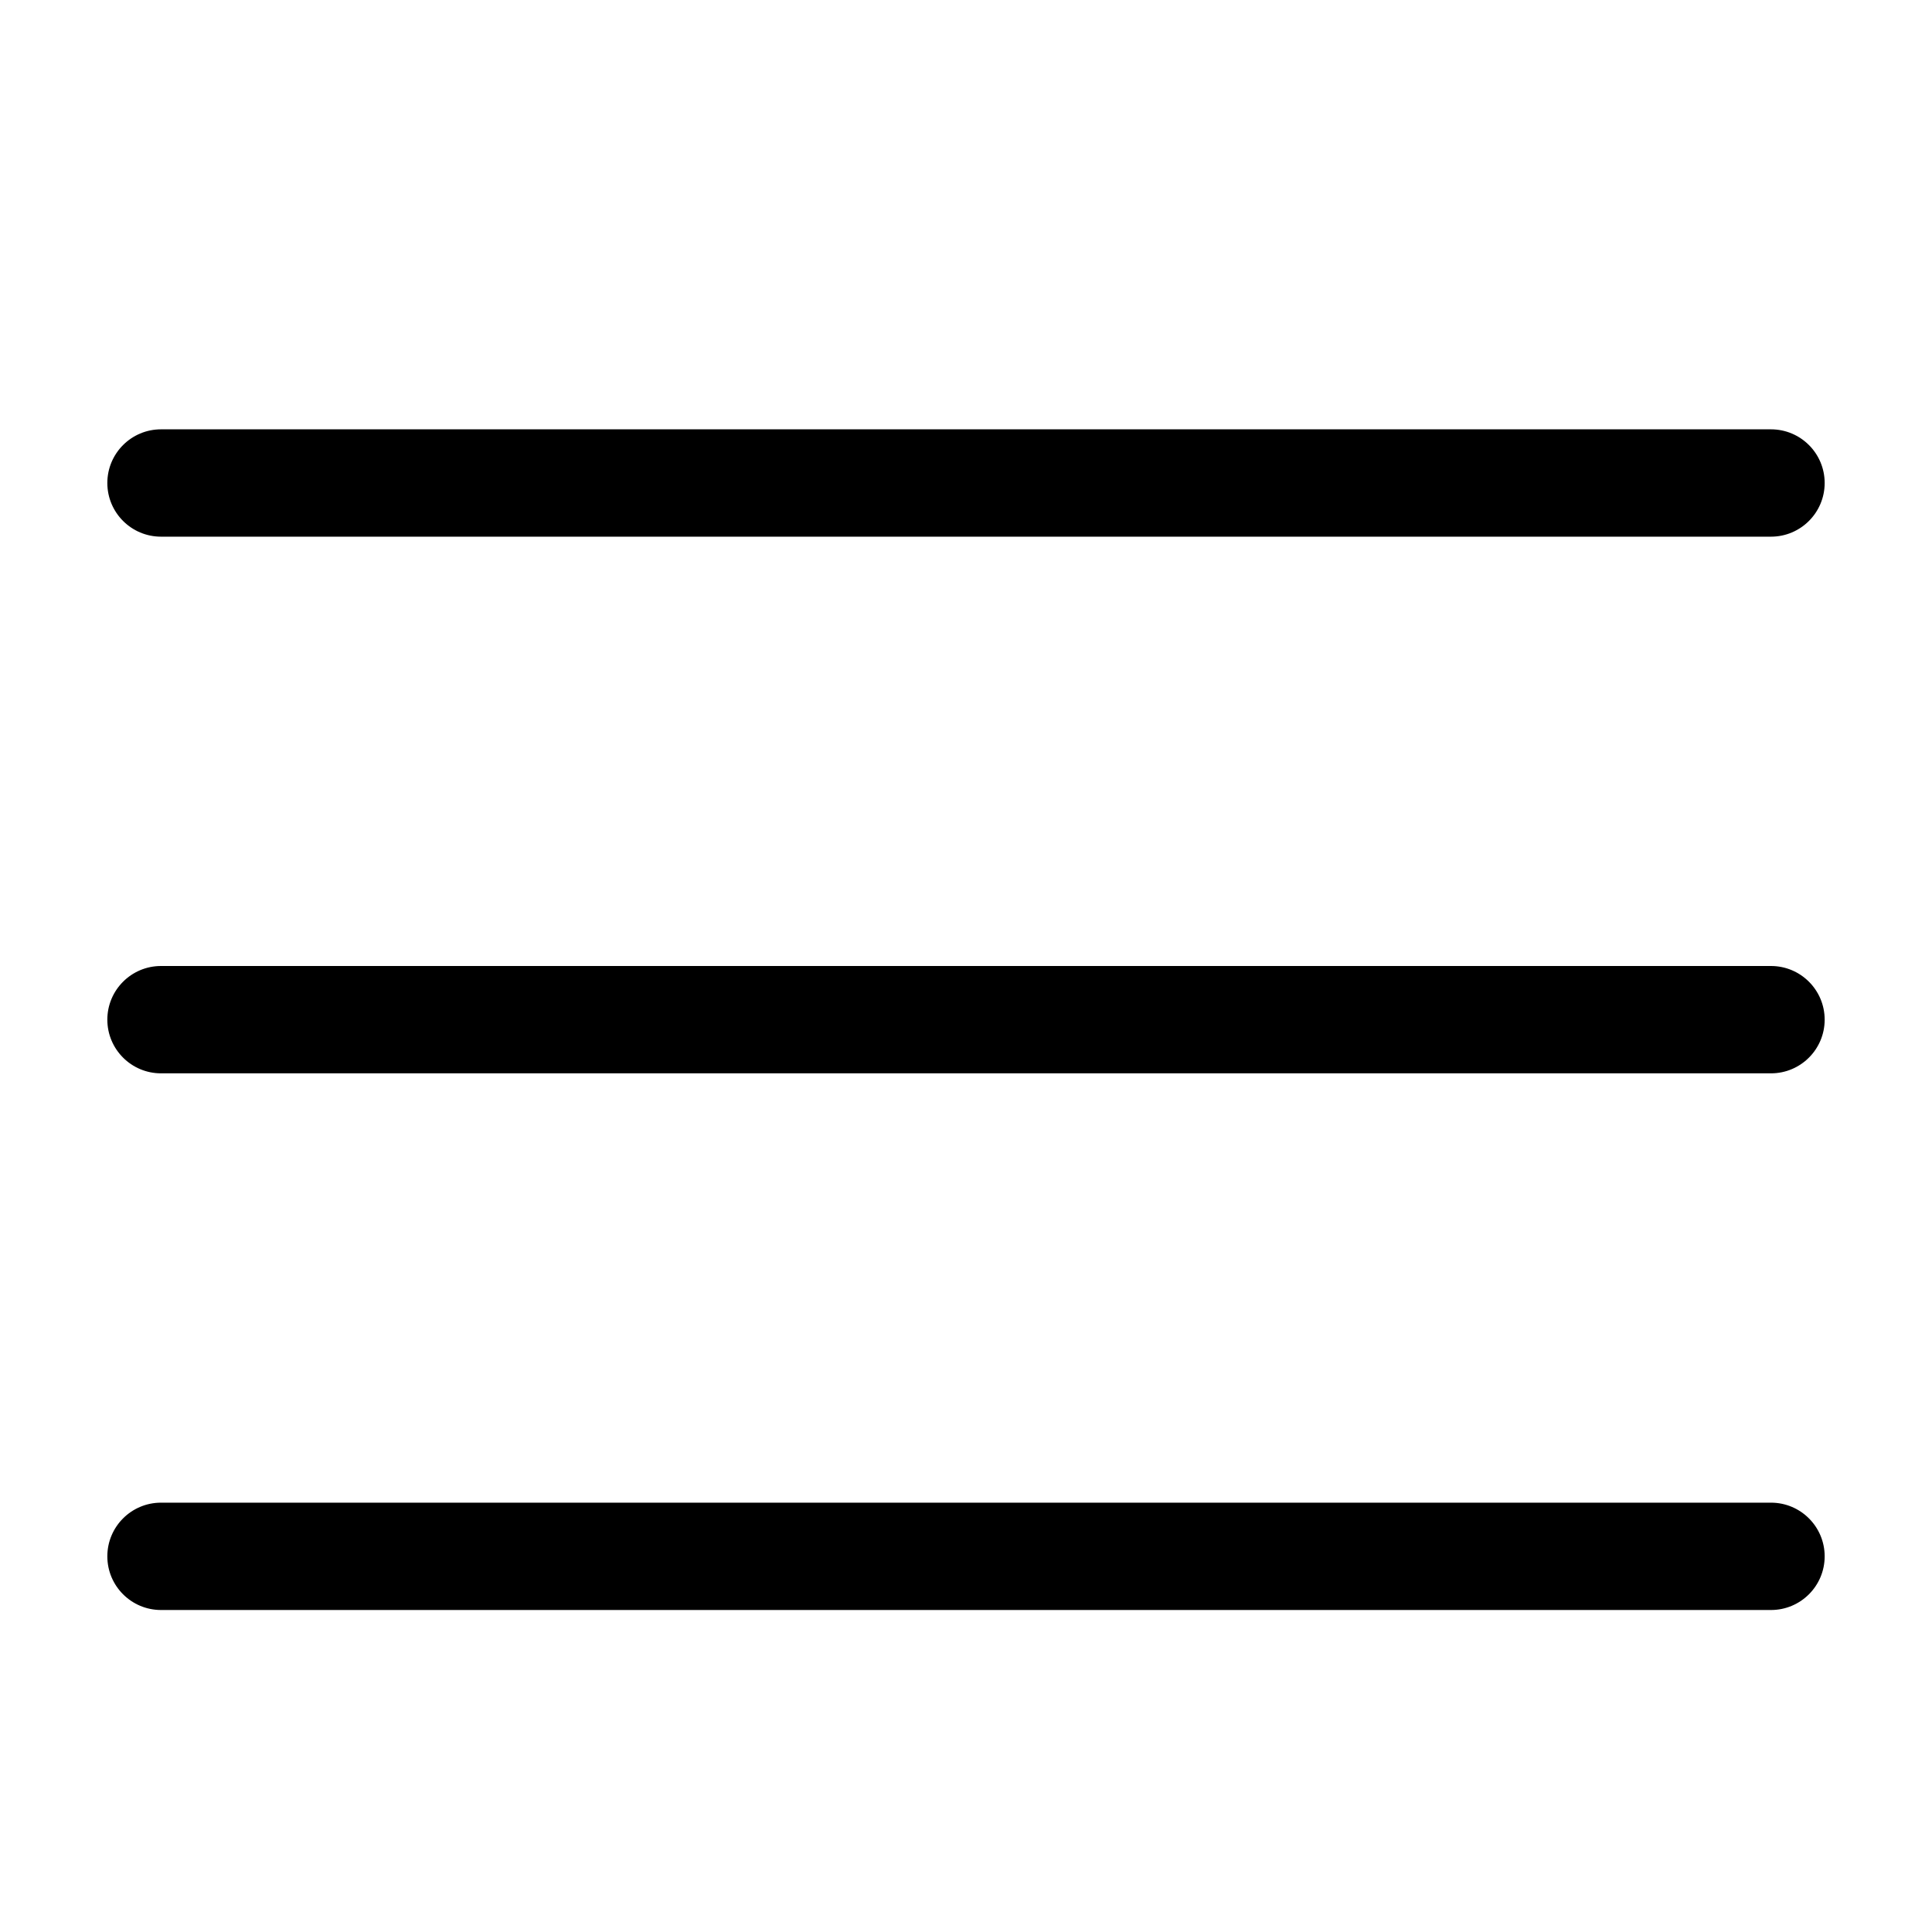<svg width="18" height="18" viewBox="0 0 18 18" xmlns="http://www.w3.org/2000/svg"><title>navigation/list-menu_18</title><path d="M16.5 5l-15 0c-.276 0-.5-.224-.5-.5 0-.276.224-.5.5-.5l15 0c.276 0 .5.224.5.5 0 .276-.224.5-.5.5zm-15 4l15 0c.276 0 .5.224.5.5 0 .276-.224.5-.5.5l-15 0c-.276 0-.5-.224-.5-.5 0-.276.224-.5.5-.5zm0 5l15 0c.276 0 .5.224.5.5 0 .276-.224.5-.5.5l-15 0c-.276 0-.5-.224-.5-.5 0-.276.224-.5.5-.5z" fill="#000" fill-rule="evenodd"/></svg>